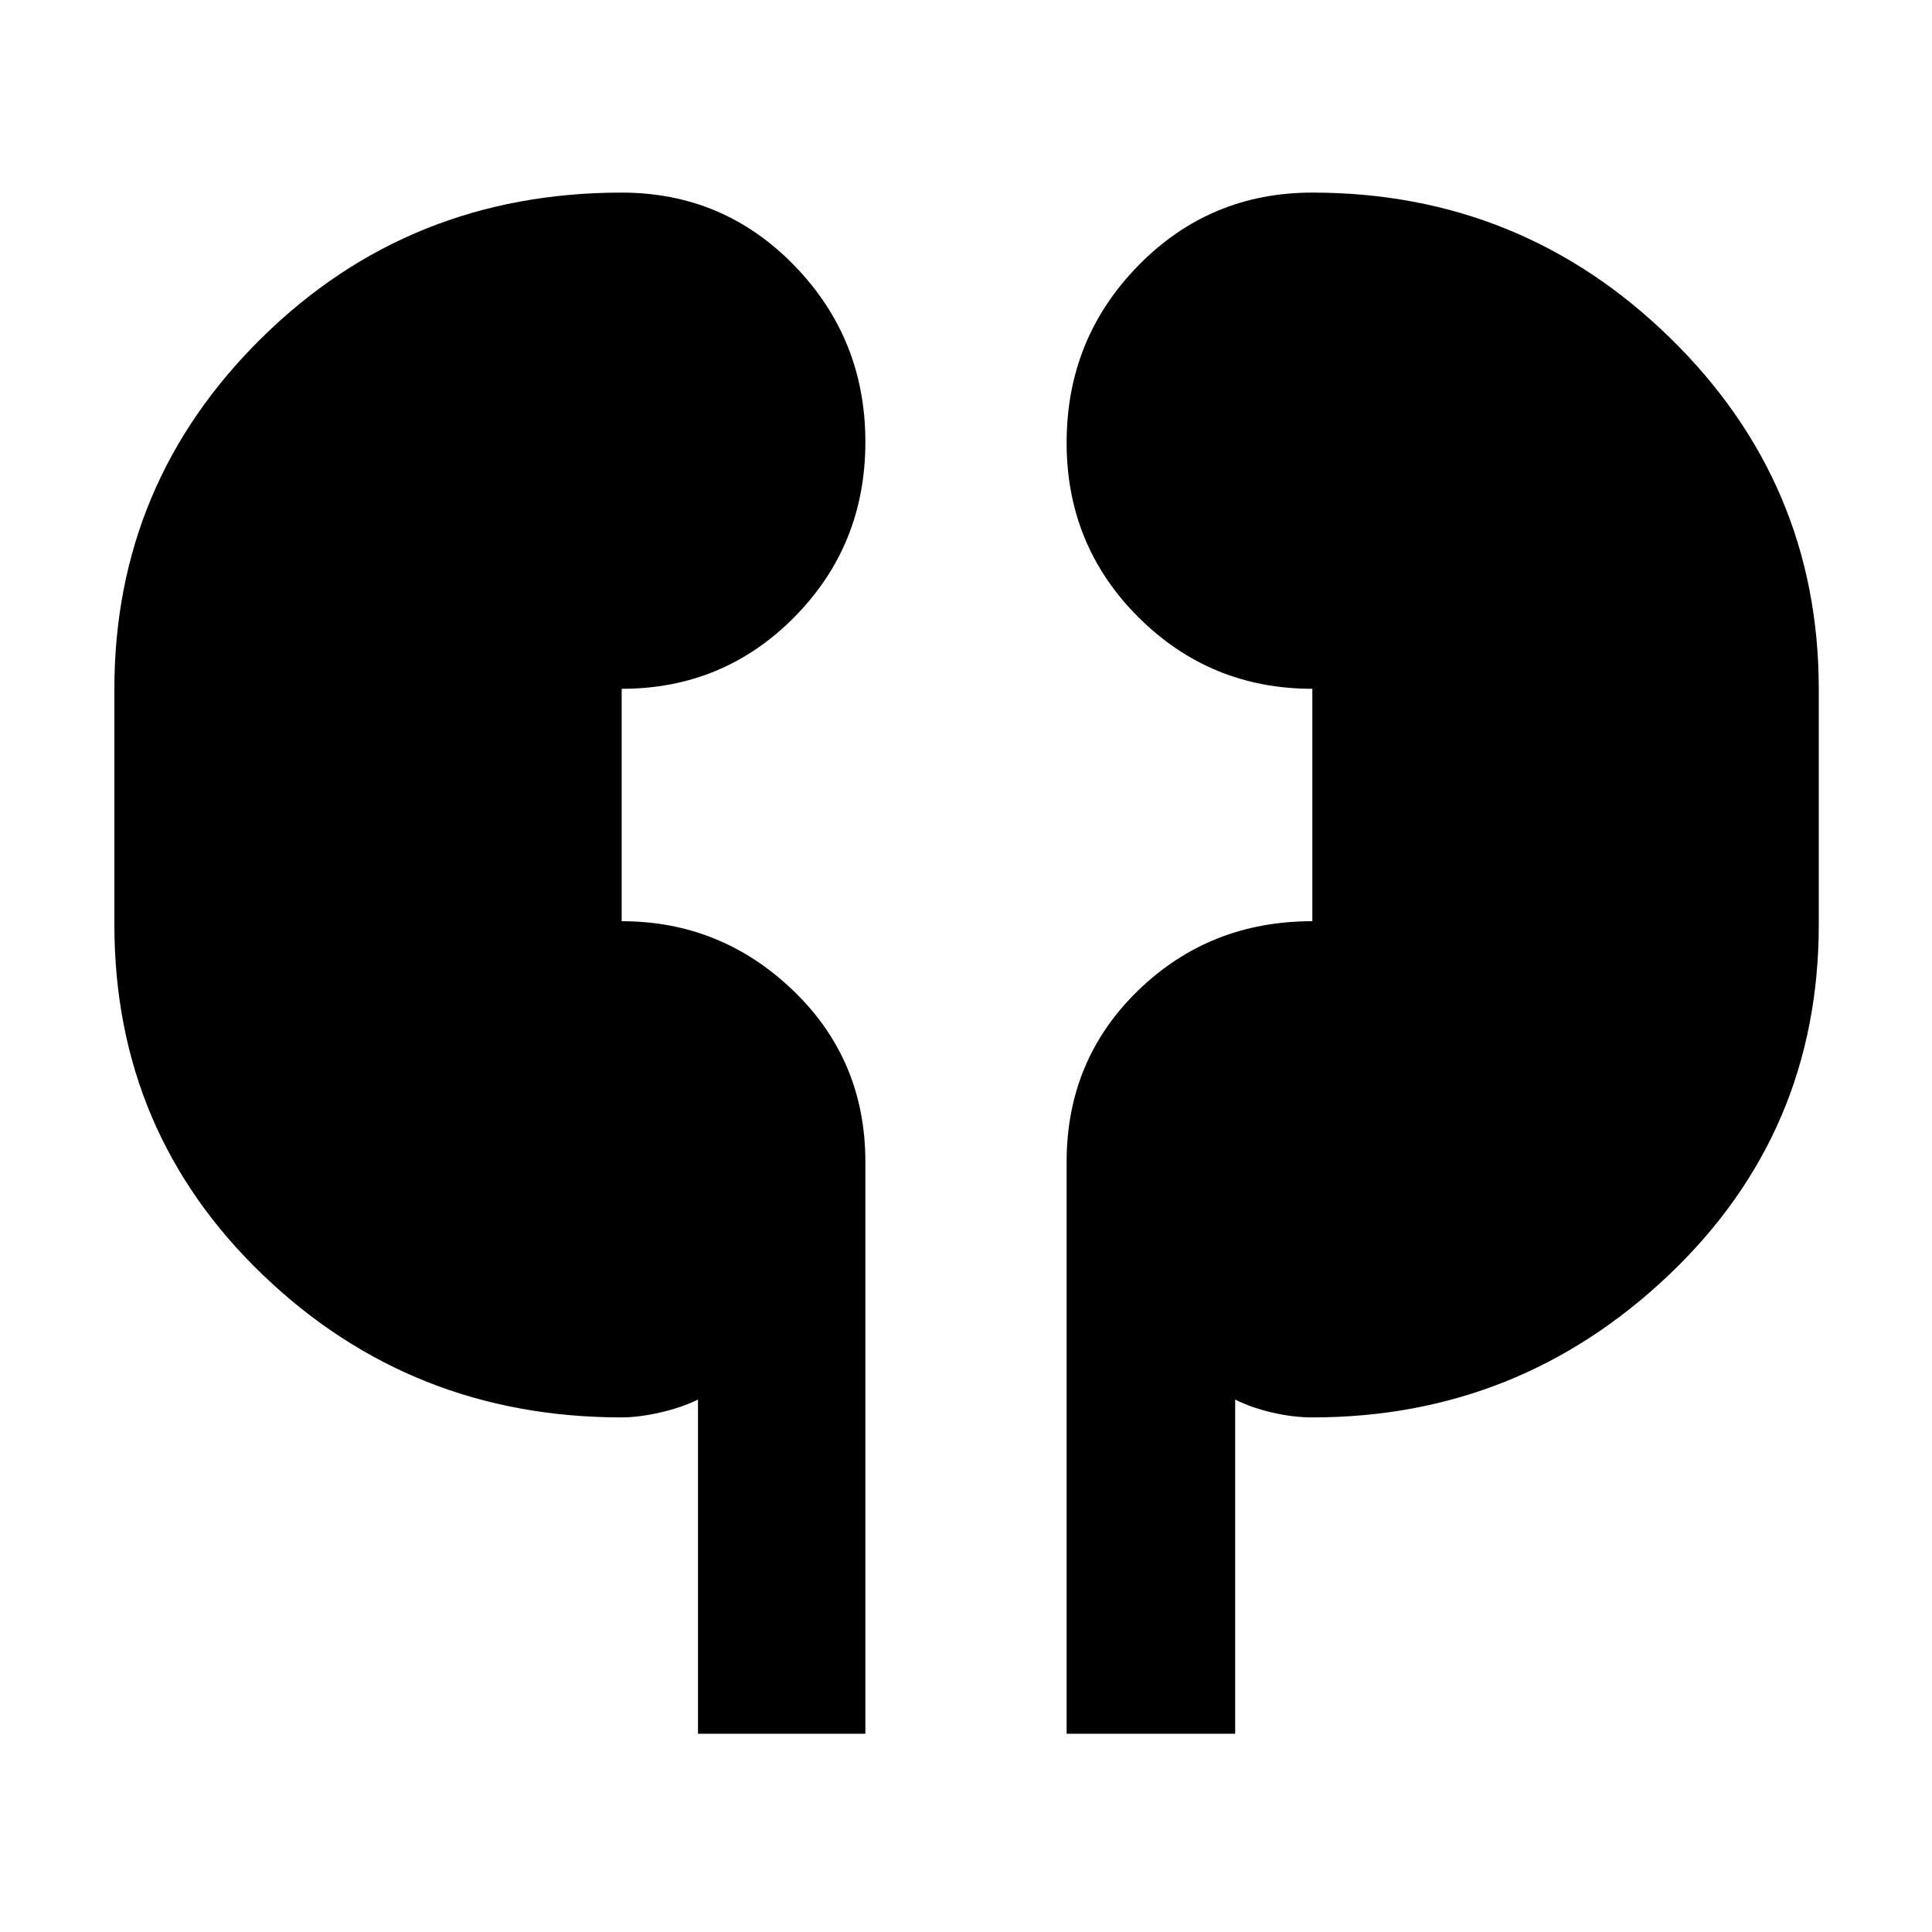 <svg xmlns="http://www.w3.org/2000/svg" height="48" viewBox="0 -960 960 960" width="48"><path d="M346.83-98.52v-166.04q-8.44 4.09-19.03 6.48-10.58 2.38-18.89 2.38-104.48 0-178.28-70.79t-73.8-174.12v-116.96q0-102.39 73.23-174.56 73.24-72.17 178.85-72.17 50.63 0 85.86 36.31t35.23 87.6q0 51.28-35.23 86.96-35.23 35.69-85.86 35.69v115.48q49.39 0 85.24 34.47Q430-433.33 430-382.65v284.13h-83.17Zm183.17 0v-284.13q0-50.68 35.49-85.14 35.49-34.47 86.6-34.47v-115.48q-50.76 0-86.43-35.58Q530-688.91 530-740.04q0-51.55 35.52-87.91 35.52-36.35 86.57-36.35 103.82 0 177.74 72.17 73.91 72.17 73.91 174.56v116.96q0 103.33-74.48 174.12T652.09-255.7q-9.44 0-19.8-2.38-10.35-2.39-18.55-6.48v166.04H530Z"/></svg>